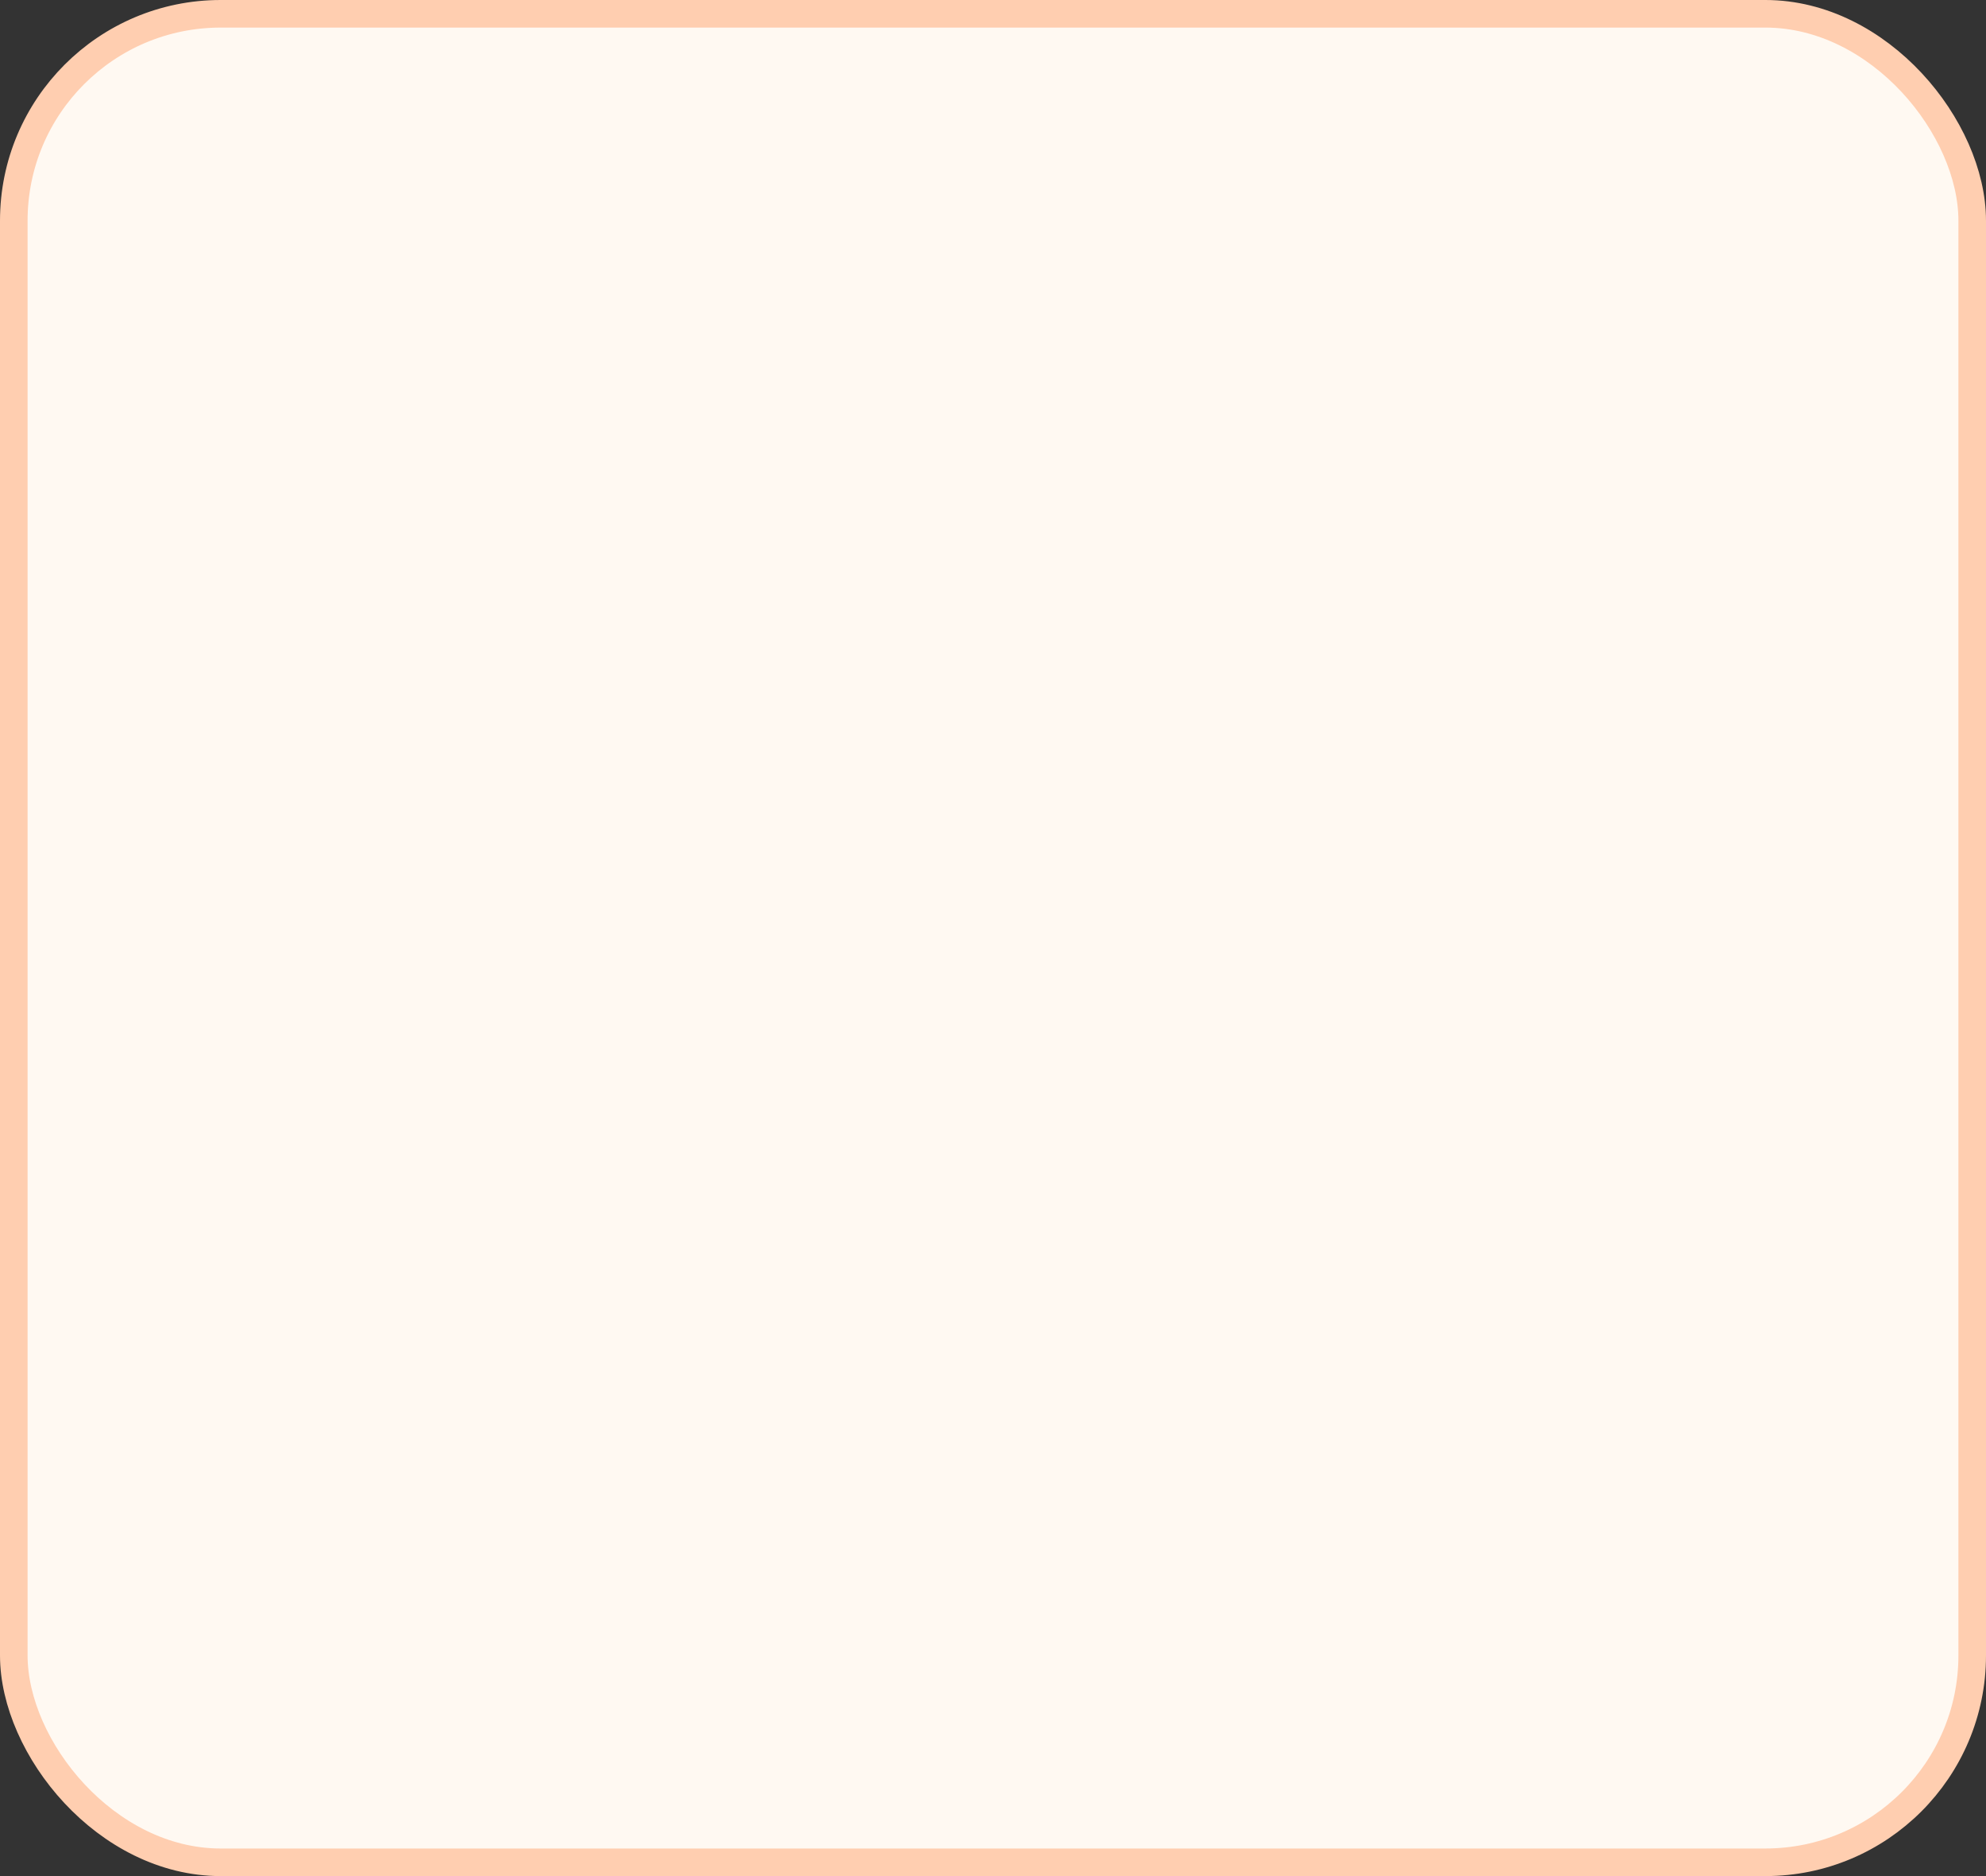 <svg width="72" height="68" viewBox="0 0 72 68" fill="none" xmlns="http://www.w3.org/2000/svg">
<rect x="0" y="0" width="72" height="68" fill="#333333" stroke="none"/>
<rect x="0.5" y="0.5" width="71" height="67" rx="7.5" fill="#FFF9F2" stroke="#FFCEB0"/>
</svg>
